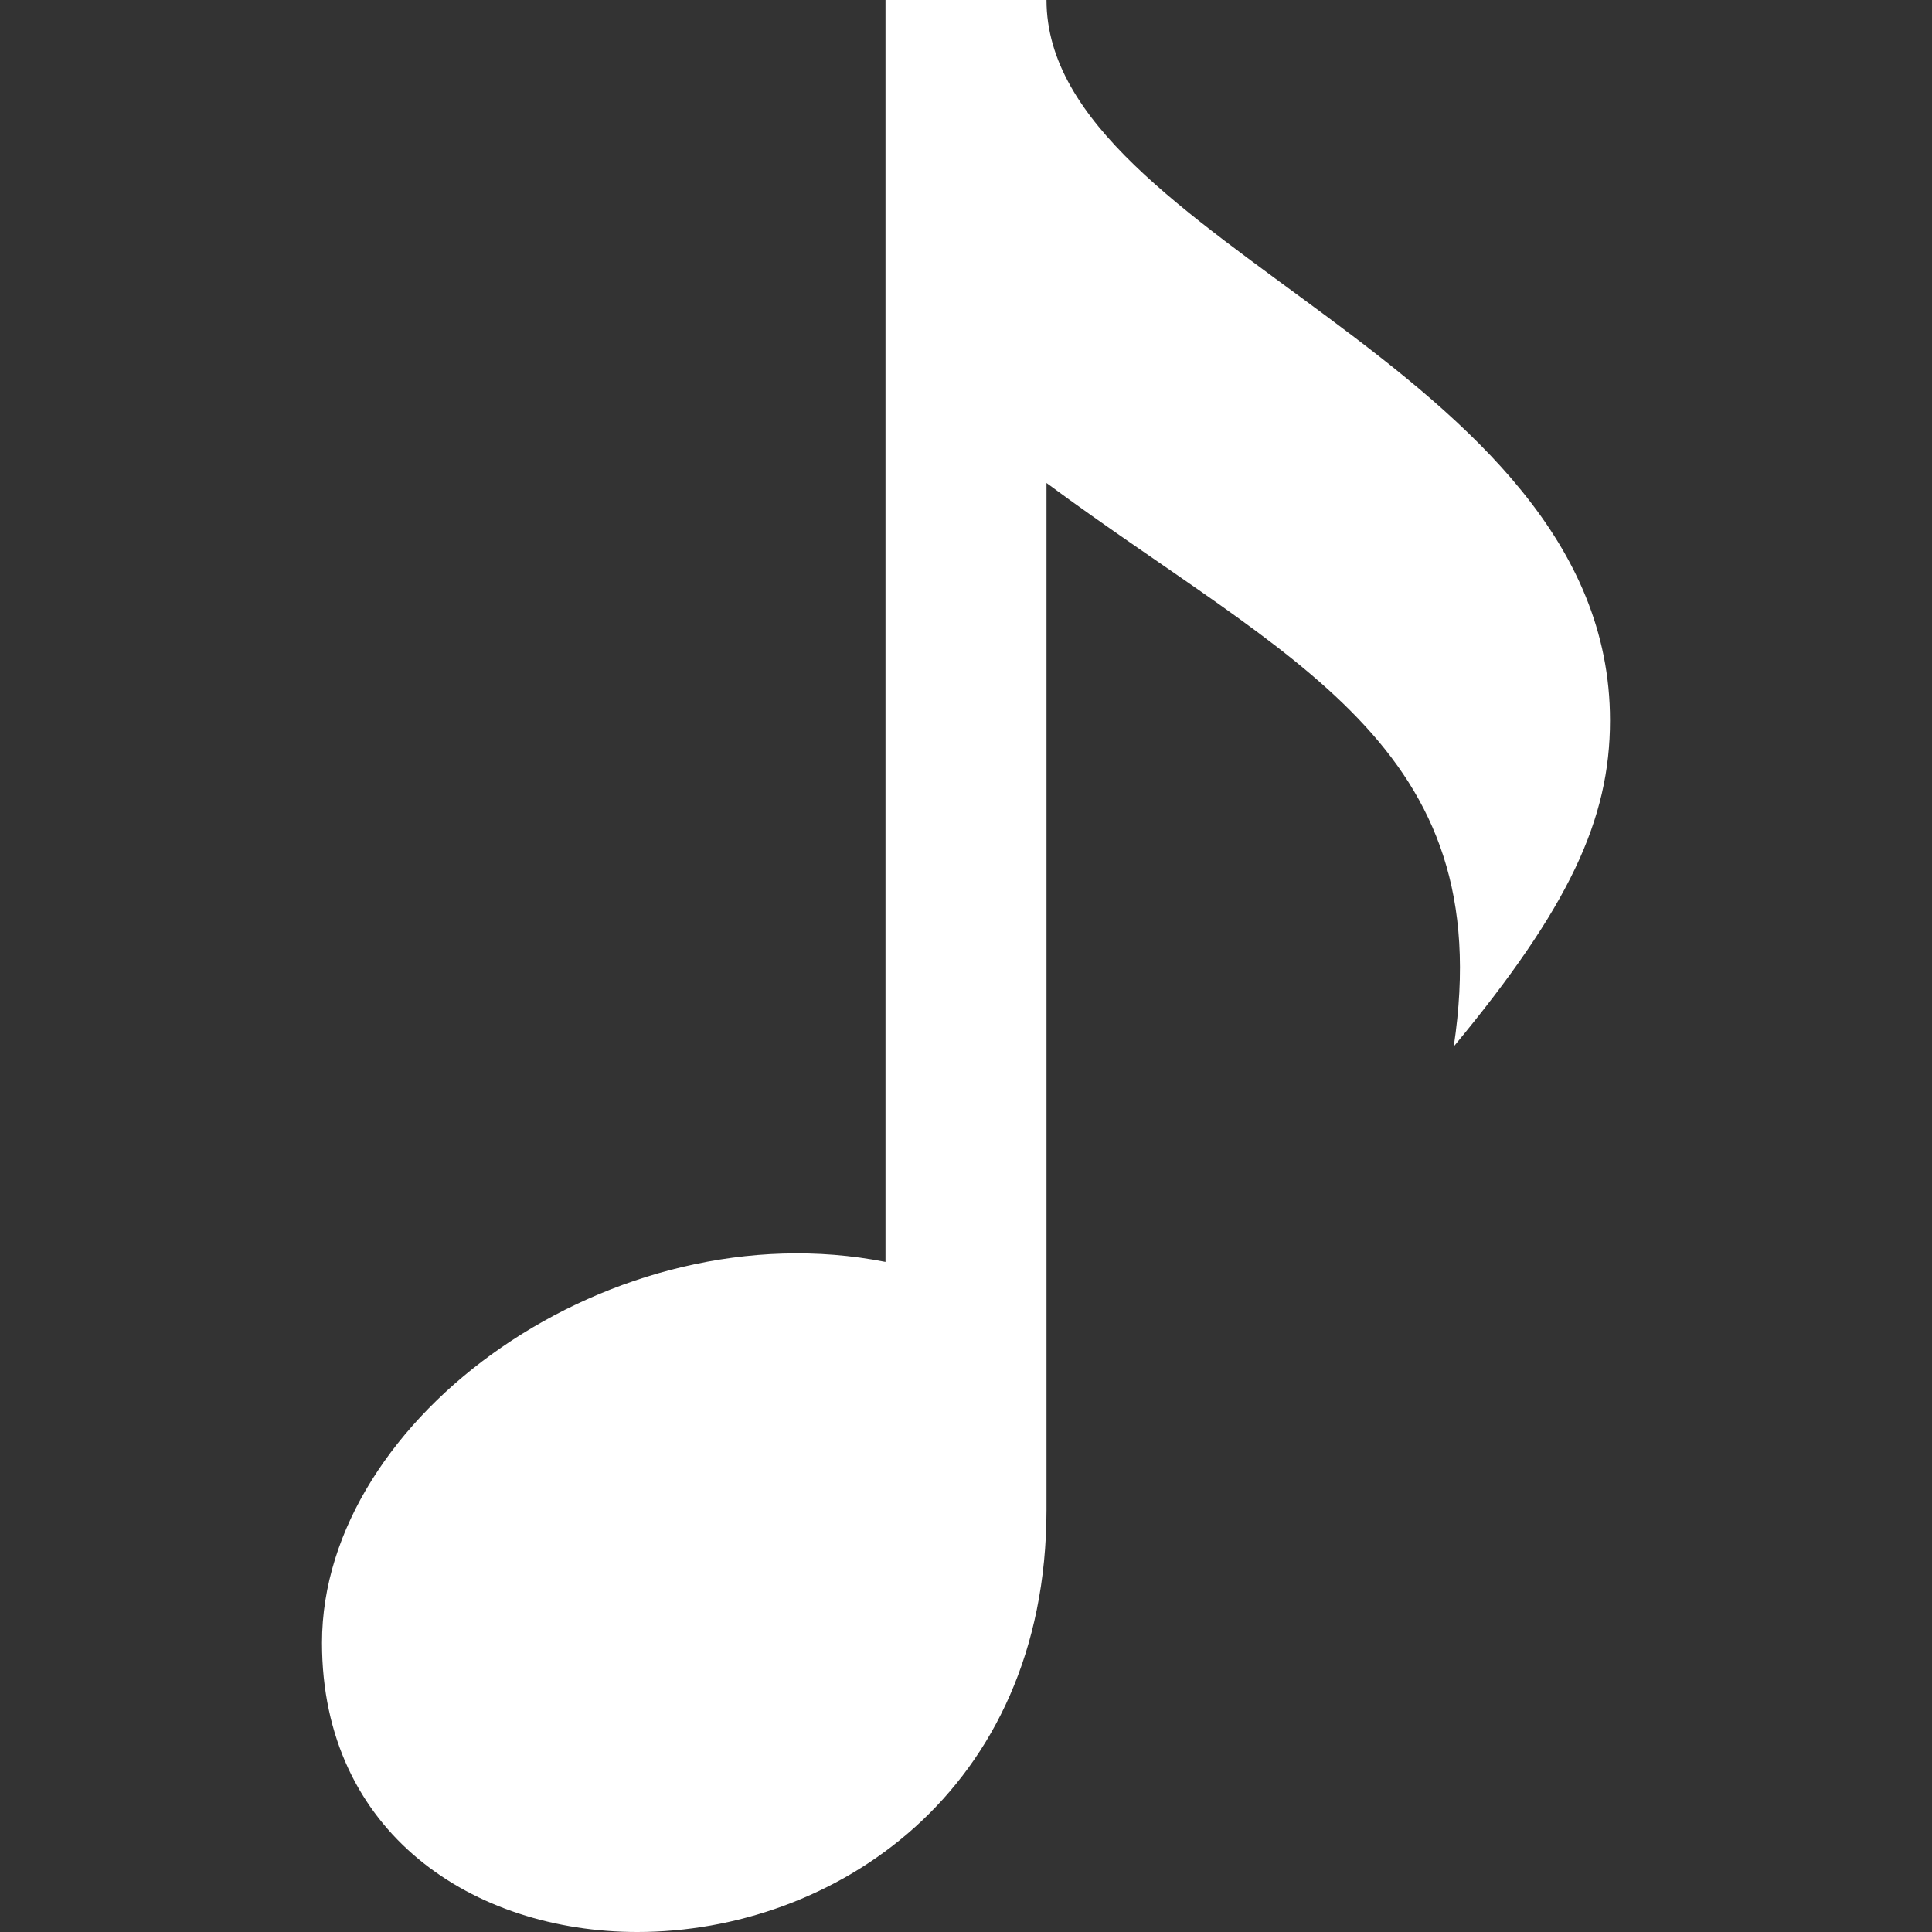 <svg xmlns="http://www.w3.org/2000/svg" viewBox="0 0 24 24"><rect x="0" y="0" width="24" height="24" fill="#333333" stroke="none"/><g id="star" style="fill:white;"><path d="M13 0h-2v15.676c-3.379-.667-7 1.915-7 4.731 0 2.367 1.881 3.593 3.919 3.593 2.423 0 5.077-1.728 5.081-5.24v-12.76c3.009 2.223 5.623 3.243 5.059 7 1.431-1.727 1.941-2.817 1.941-4.051 0-4.446-7-5.915-7-8.949z"/></g></svg>